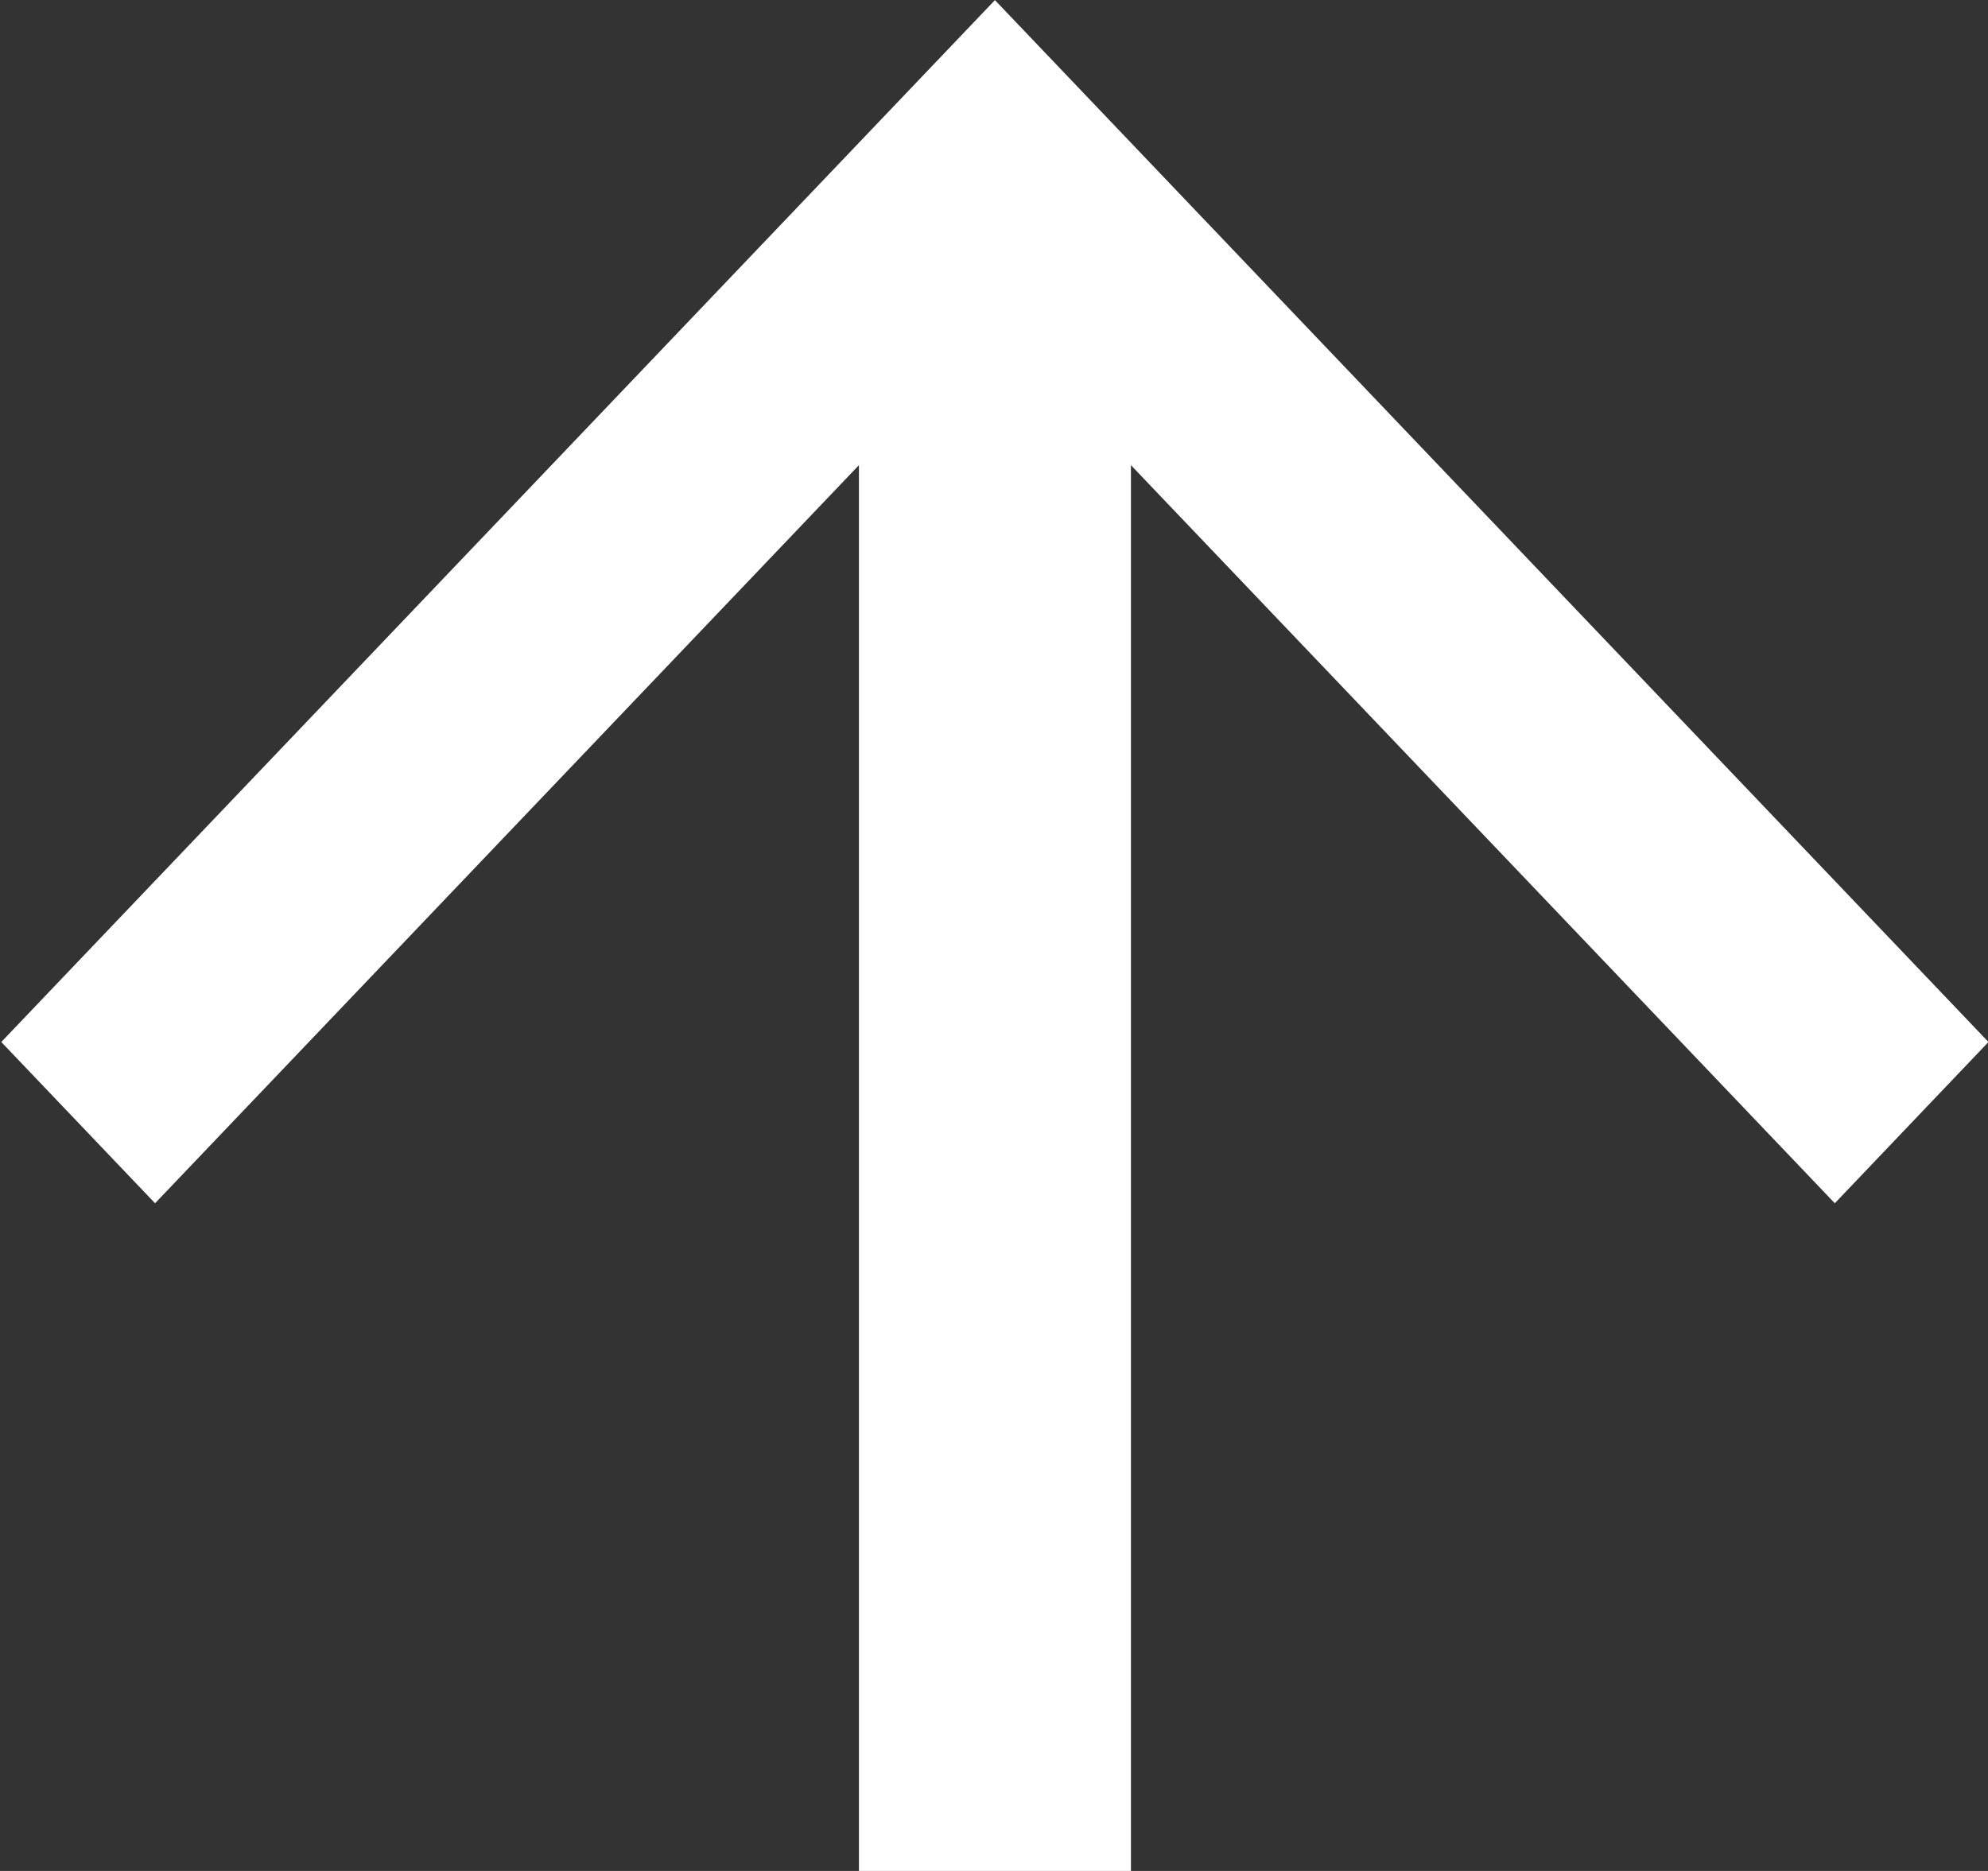<svg xmlns="http://www.w3.org/2000/svg" width="17" height="16"><rect width="100%" height="100%" fill="#333333" stroke="none"/><path fill="#FFF" fill-rule="evenodd" d="M15.69 10.29L9.671 3.978V16.01H7.345V3.978L1.326 10.29.011 8.911 8.508.001l8.496 8.91-1.314 1.379z"/></svg>